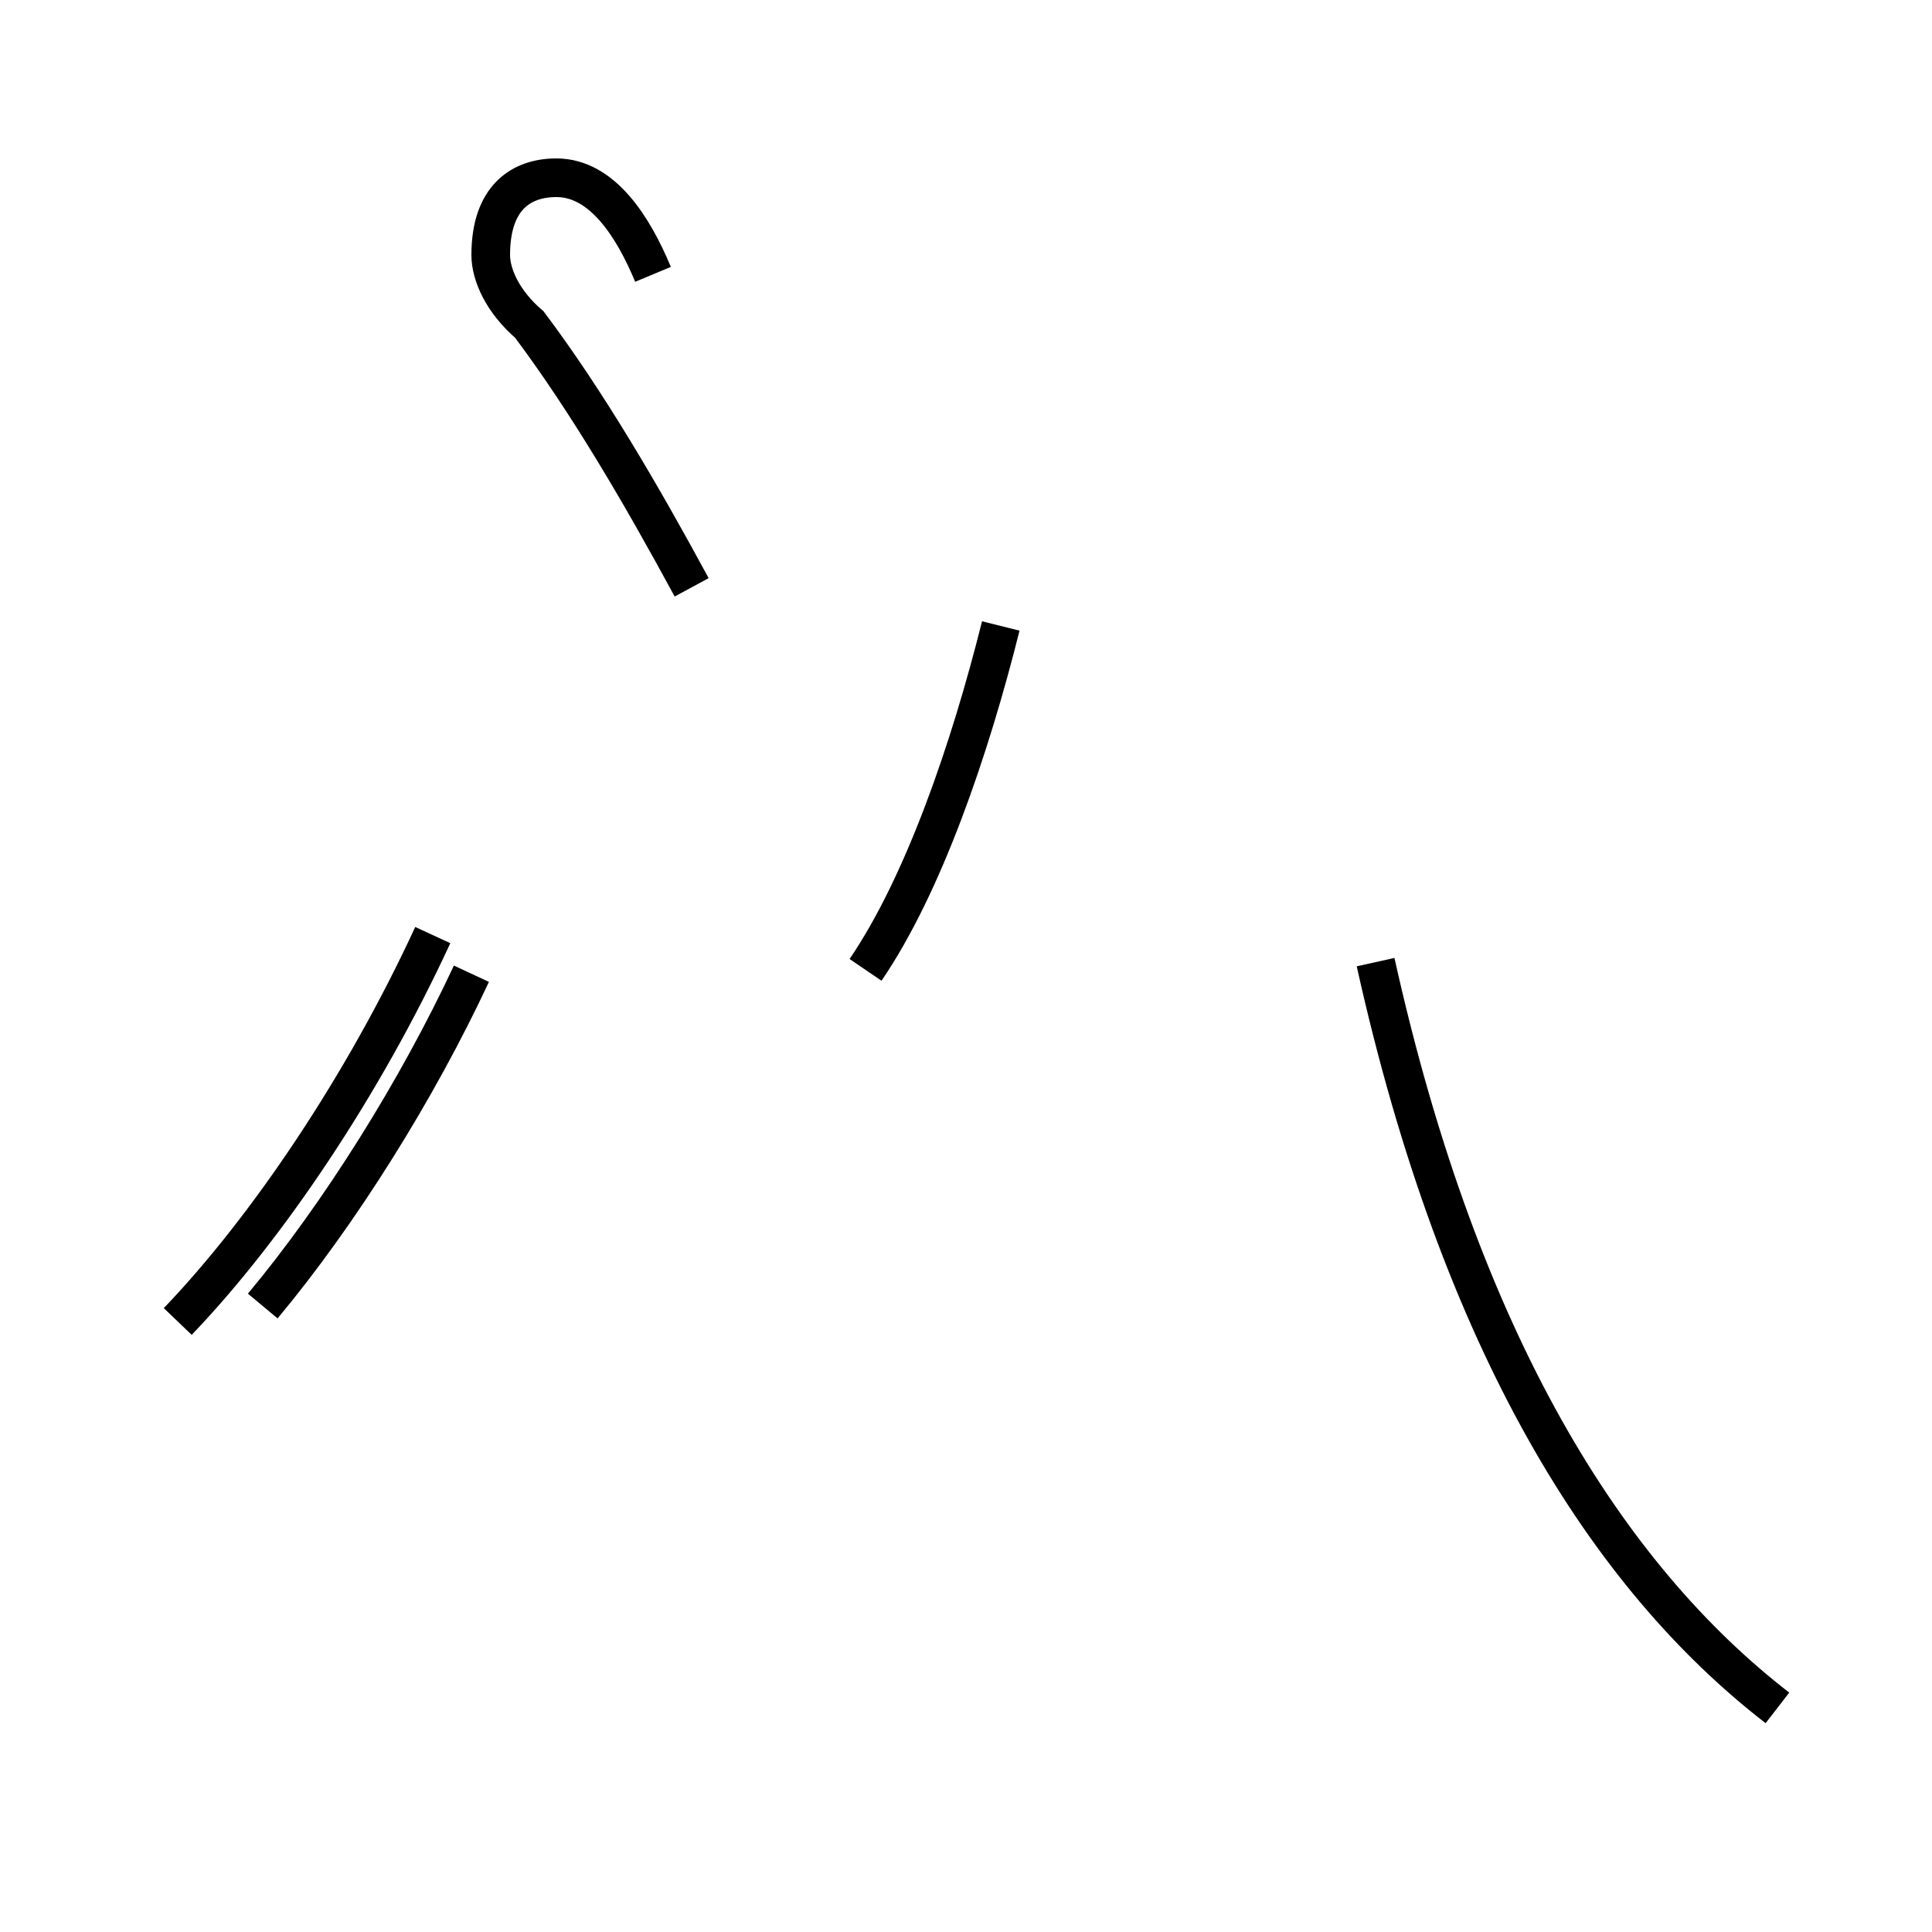 <?xml version='1.0' encoding='utf8'?>
<svg viewBox="0.0 -44.0 50.0 50.0" version="1.1" xmlns="http://www.w3.org/2000/svg">
<rect x="0.0" y="-44.0" width="50.0" height="50.0" fill="#808080" stroke="none"/>
<rect x="-1000" y="-1000" width="2000" height="2000" stroke="white" fill="white"/>
<g style="fill:none; stroke:#000000;  stroke-width:1">
<path d="M 4.6 9.8 C 6.9 12.2 9.4 15.9 11.2 19.8 M 6.8 10.2 C 8.8 12.6 10.8 15.8 12.2 18.8 M 16.9 36.9 C 16.4 38.1 15.6 39.4 14.4 39.4 C 13.5 39.4 12.7 38.9 12.7 37.4 C 12.7 36.9 13.0 36.2 13.7 35.6 C 15.2 33.6 16.6 31.2 17.9 28.8 M 22.4 18.9 C 23.9 21.1 25.1 24.6 25.9 27.8 M 46.0 -0.2 C 41.6 3.2 37.8 9.2 35.6 19.1 " transform="scale(1, -1)" />
</g>
</svg>